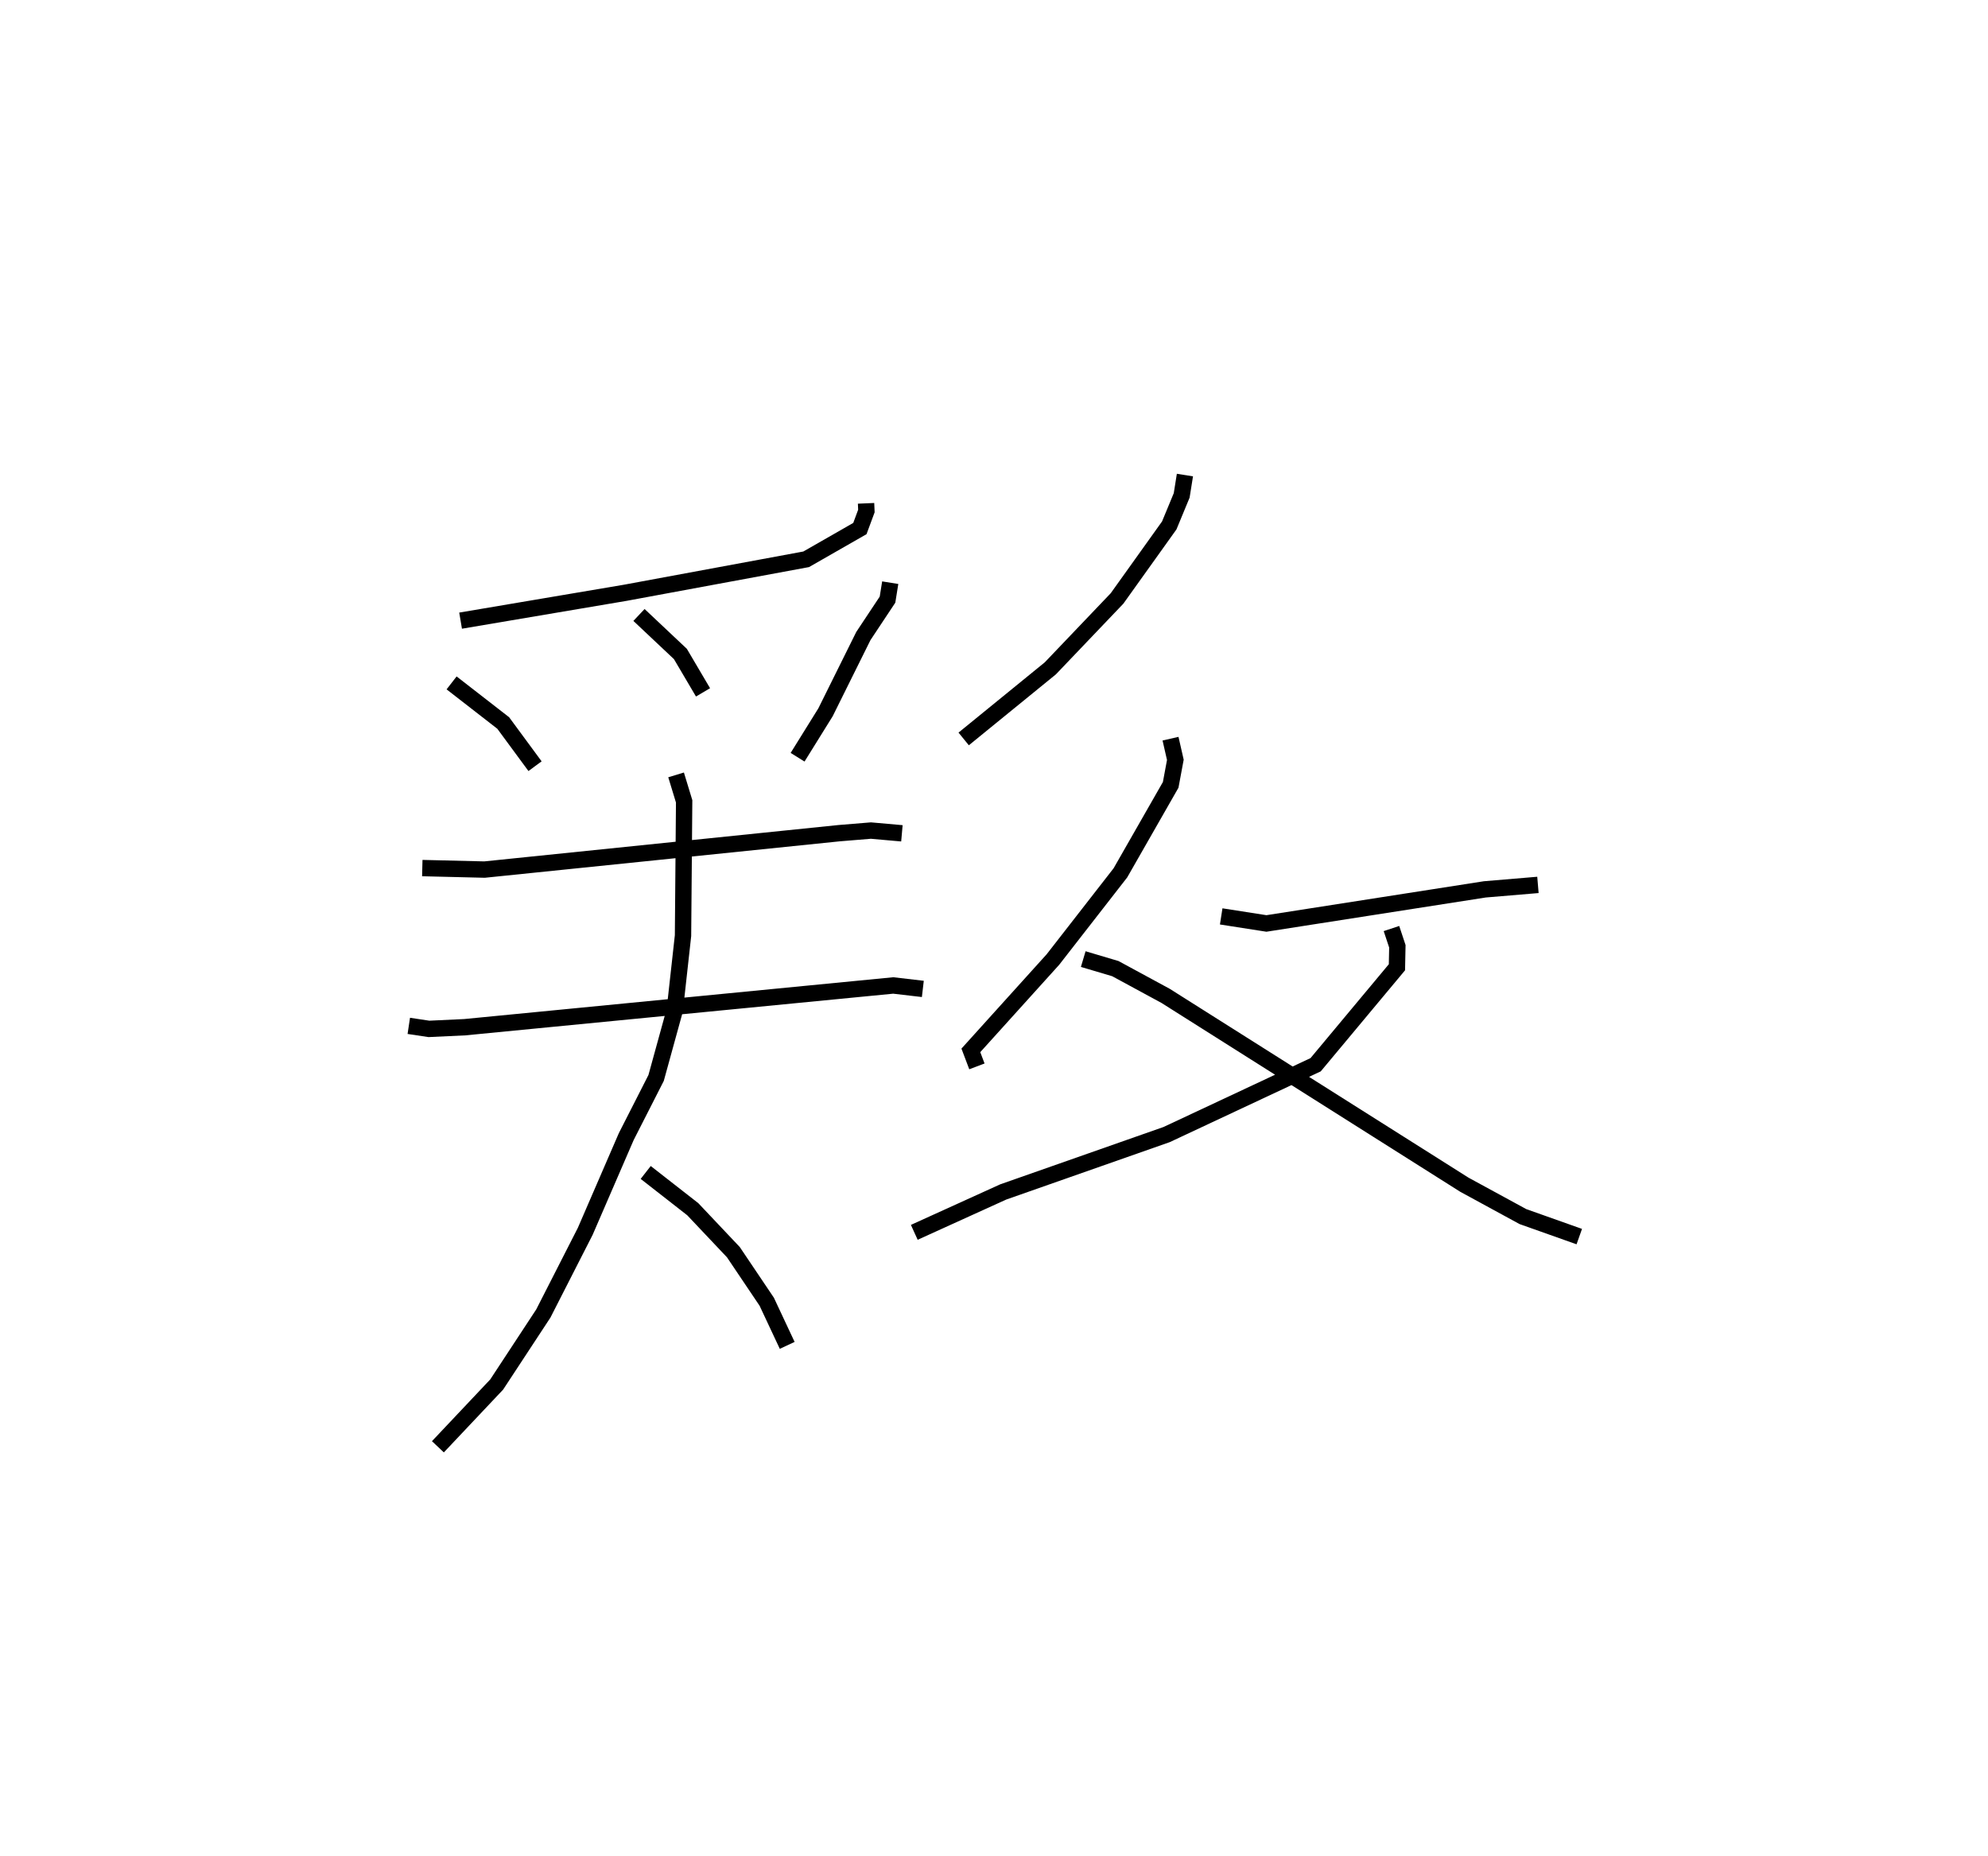 <?xml version="1.0" encoding="utf-8" ?>
<svg baseProfile="full" height="113.486" version="1.1" width="121.583" xmlns="http://www.w3.org/2000/svg" xmlns:ev="http://www.w3.org/2001/xml-events" xmlns:xlink="http://www.w3.org/1999/xlink"><defs /><rect fill="white" height="113.486" width="121.583" x="0" y="0" /><path d="M38.929,25 m0.0,0.0 m14.038,5.783 l0.02,0.47 -0.398,1.073 l-3.285,1.88 -11.058,2.047 l-10.077,1.705 m-0.55,3.807 l3.157,2.452 1.946,2.642 m6.357,-9.249 l2.533,2.386 1.384,2.348 m11.449,-6.708 l-0.166,1.037 -1.478,2.227 l-2.313,4.661 -1.709,2.75 m-22.952,6.779 l3.807,0.092 21.679,-2.226 l1.95,-0.16 1.896,0.168 m-30.158,11.776 l1.23,0.185 2.193,-0.103 l26.205,-2.553 1.81,0.211 m-15.091,-13.089 l0.493,1.618 -0.069,8.214 l-0.505,4.56 -1.141,4.144 l-1.826,3.586 -2.508,5.793 l-2.563,5.025 -2.852,4.342 l-3.596,3.81 m12.709,-16.778 l2.879,2.249 2.483,2.627 l2.04,3.03 1.252,2.67 m24.324,-53.227 l-0.198,1.243 -0.76,1.836 l-3.193,4.466 -4.081,4.276 l-5.299,4.317 m12.65,-0.016 l0.295,1.294 -0.285,1.531 l-3.075,5.38 -4.128,5.303 l-5.018,5.555 0.37,0.979 m14.94,-9.173 l2.766,0.432 13.358,-2.085 l3.247,-0.273 m-8.958,2.668 l0.361,1.087 -0.026,1.282 l-4.973,5.962 -9.11,4.269 l-9.995,3.51 -5.44,2.471 m10.333,-16.712 l1.965,0.584 3.076,1.668 l18.273,11.55 3.576,1.947 l3.447,1.223 " fill="none" stroke="black" stroke-width="1" /></svg>